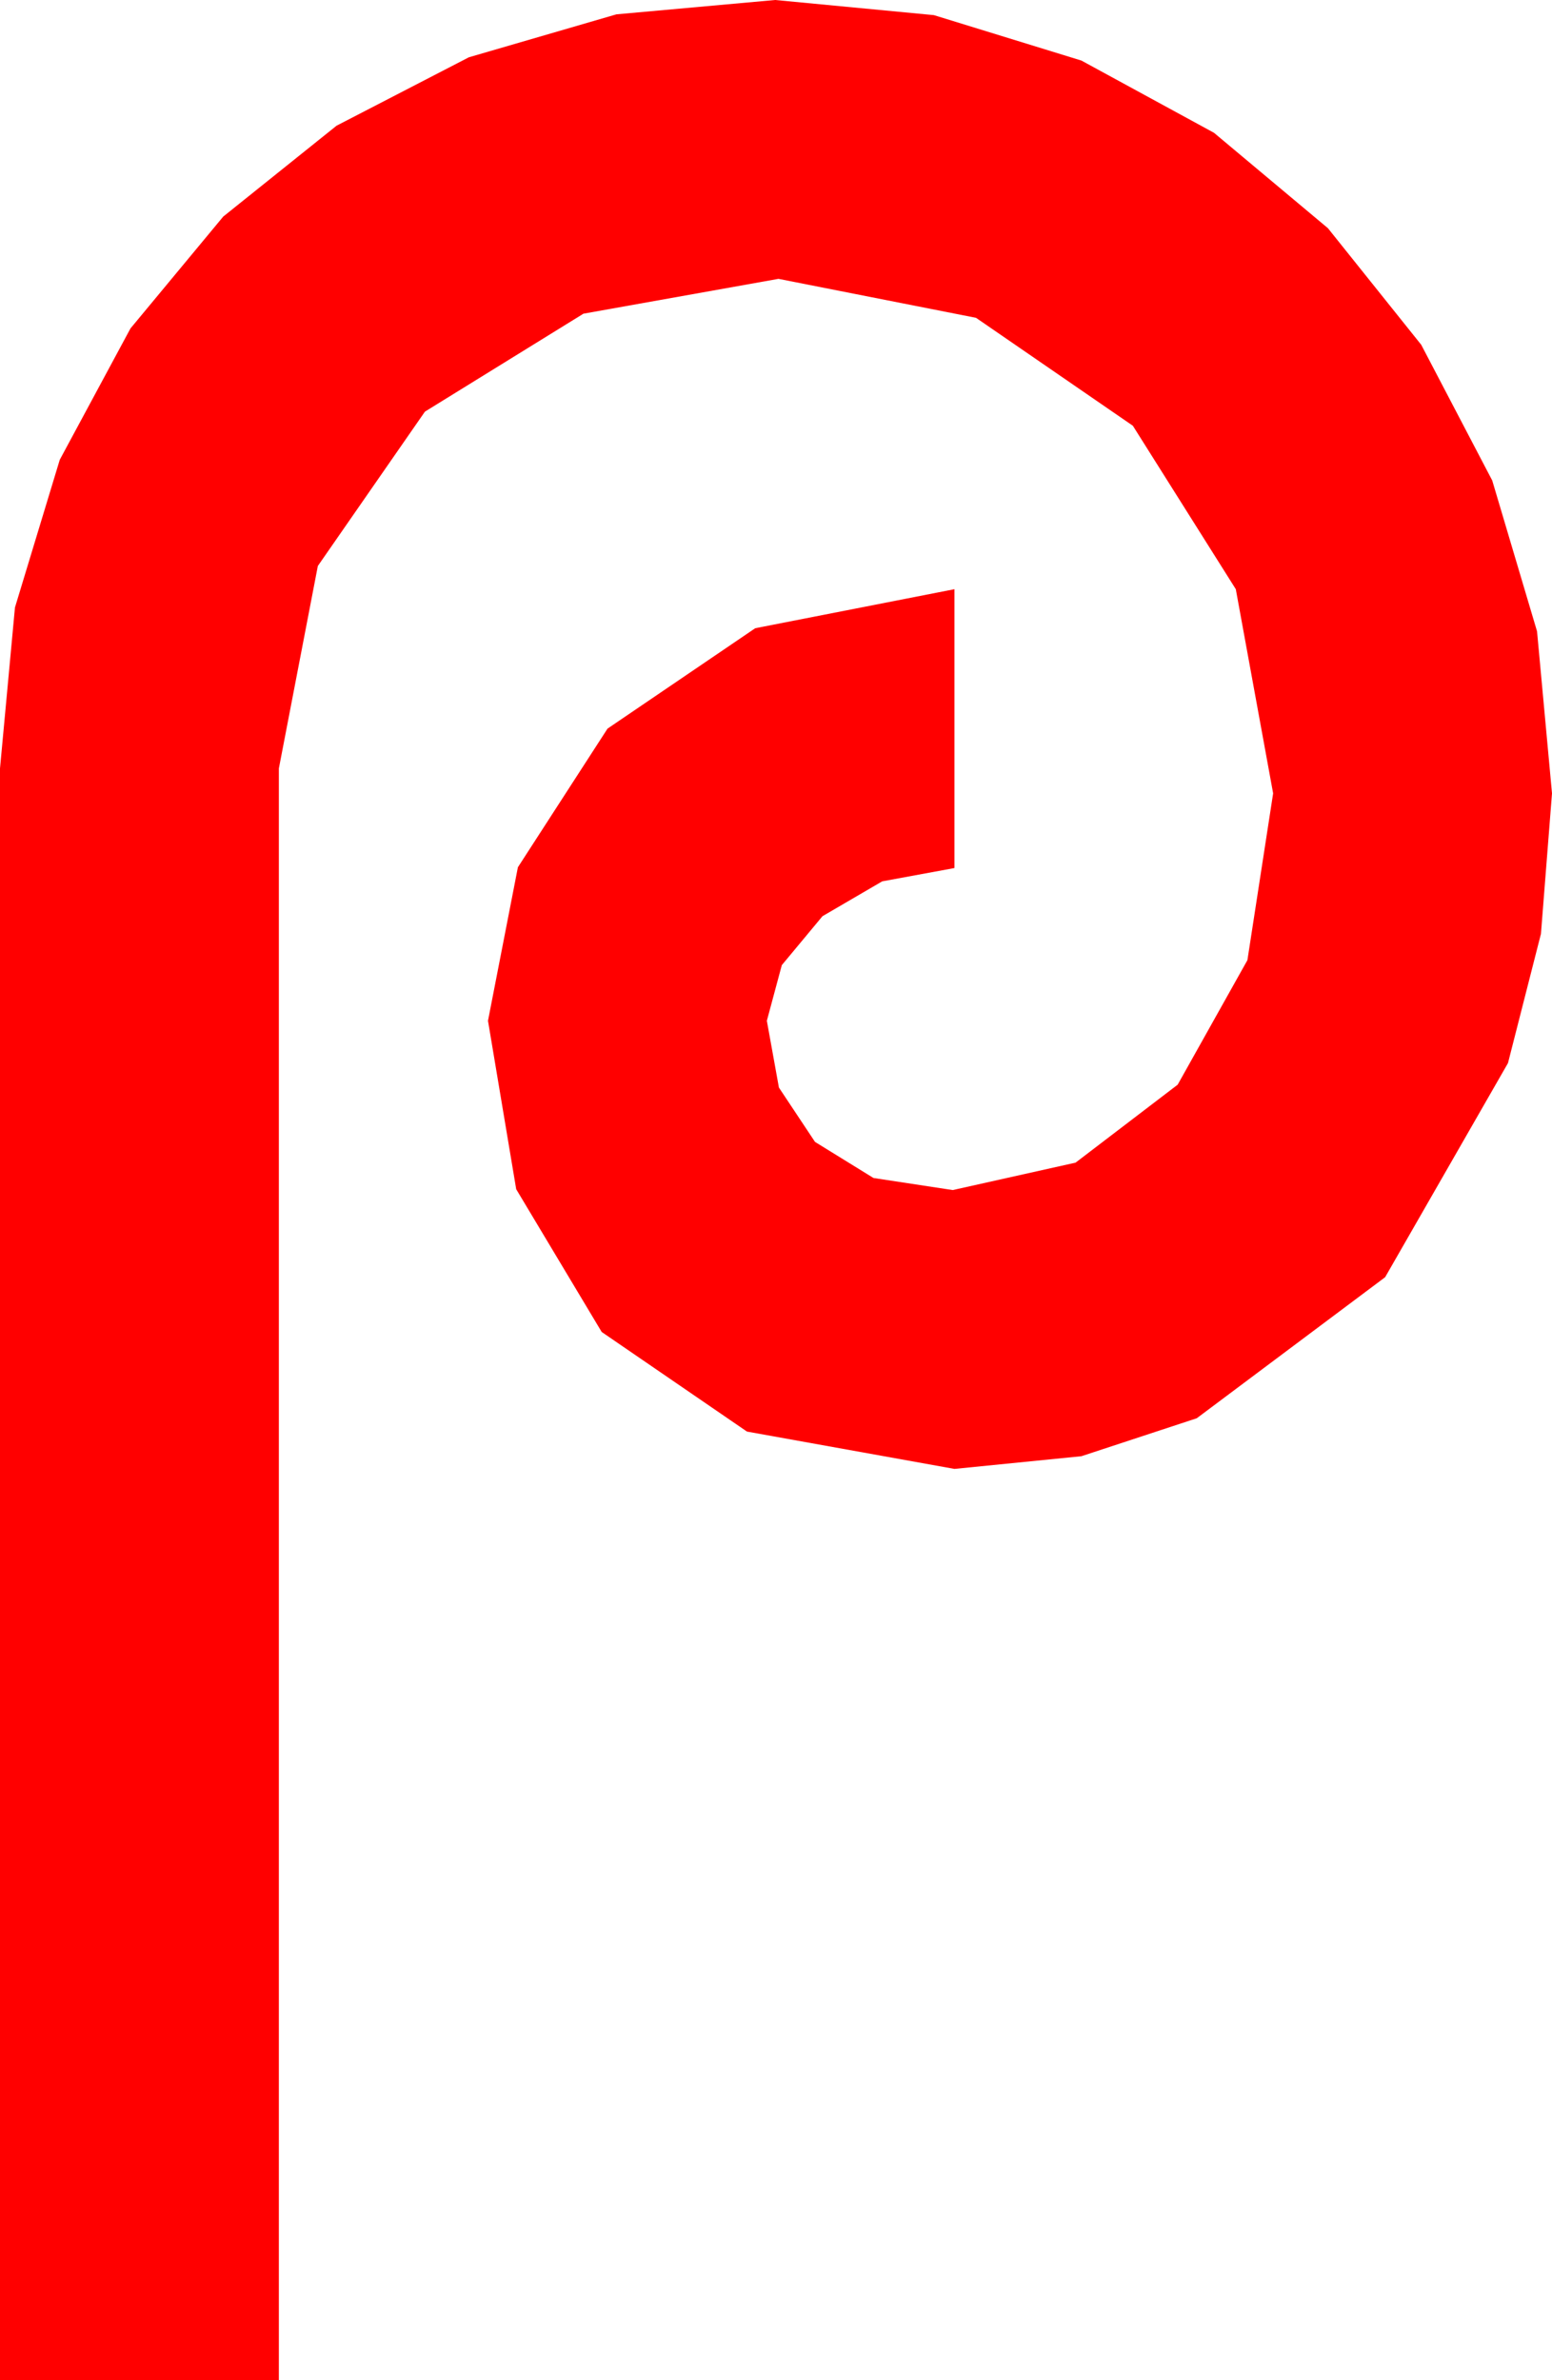 <?xml version="1.0" encoding="utf-8"?>
<!DOCTYPE svg PUBLIC "-//W3C//DTD SVG 1.1//EN" "http://www.w3.org/Graphics/SVG/1.1/DTD/svg11.dtd">
<svg width="27.393" height="42.012" xmlns="http://www.w3.org/2000/svg" xmlns:xlink="http://www.w3.org/1999/xlink" xmlns:xml="http://www.w3.org/XML/1998/namespace" version="1.1">
  <g>
    <g>
      <path style="fill:#FF0000;fill-opacity:1" d="M13.682,0L16.483,0.267 19.087,1.069 21.427,2.344 23.438,4.028 25.085,6.086 26.338,8.481 27.129,11.144 27.393,14.004 27.198,16.483 26.616,18.765 24.448,22.544 21.123,25.034 19.087,25.704 16.846,25.928 13.184,25.269 10.62,23.511 9.111,20.991 8.613,18.018 9.141,15.308 10.723,12.861 13.33,11.089 16.846,10.4 16.846,15.322 15.571,15.557 14.517,16.172 13.799,17.036 13.535,18.018 13.748,19.197 14.385,20.156 15.417,20.793 16.816,21.006 18.984,20.522 20.786,19.146 22.017,16.948 22.471,14.004 21.812,10.4 19.995,7.515 17.227,5.61 13.74,4.922 10.298,5.537 7.5,7.266 5.61,9.99 4.922,13.564 4.922,42.012 0,42.012 0,13.564 0.264,10.723 1.055,8.115 2.303,5.797 3.94,3.823 5.94,2.219 8.276,1.011 10.88,0.253 13.682,0z" />
    </g>
  </g>
</svg>